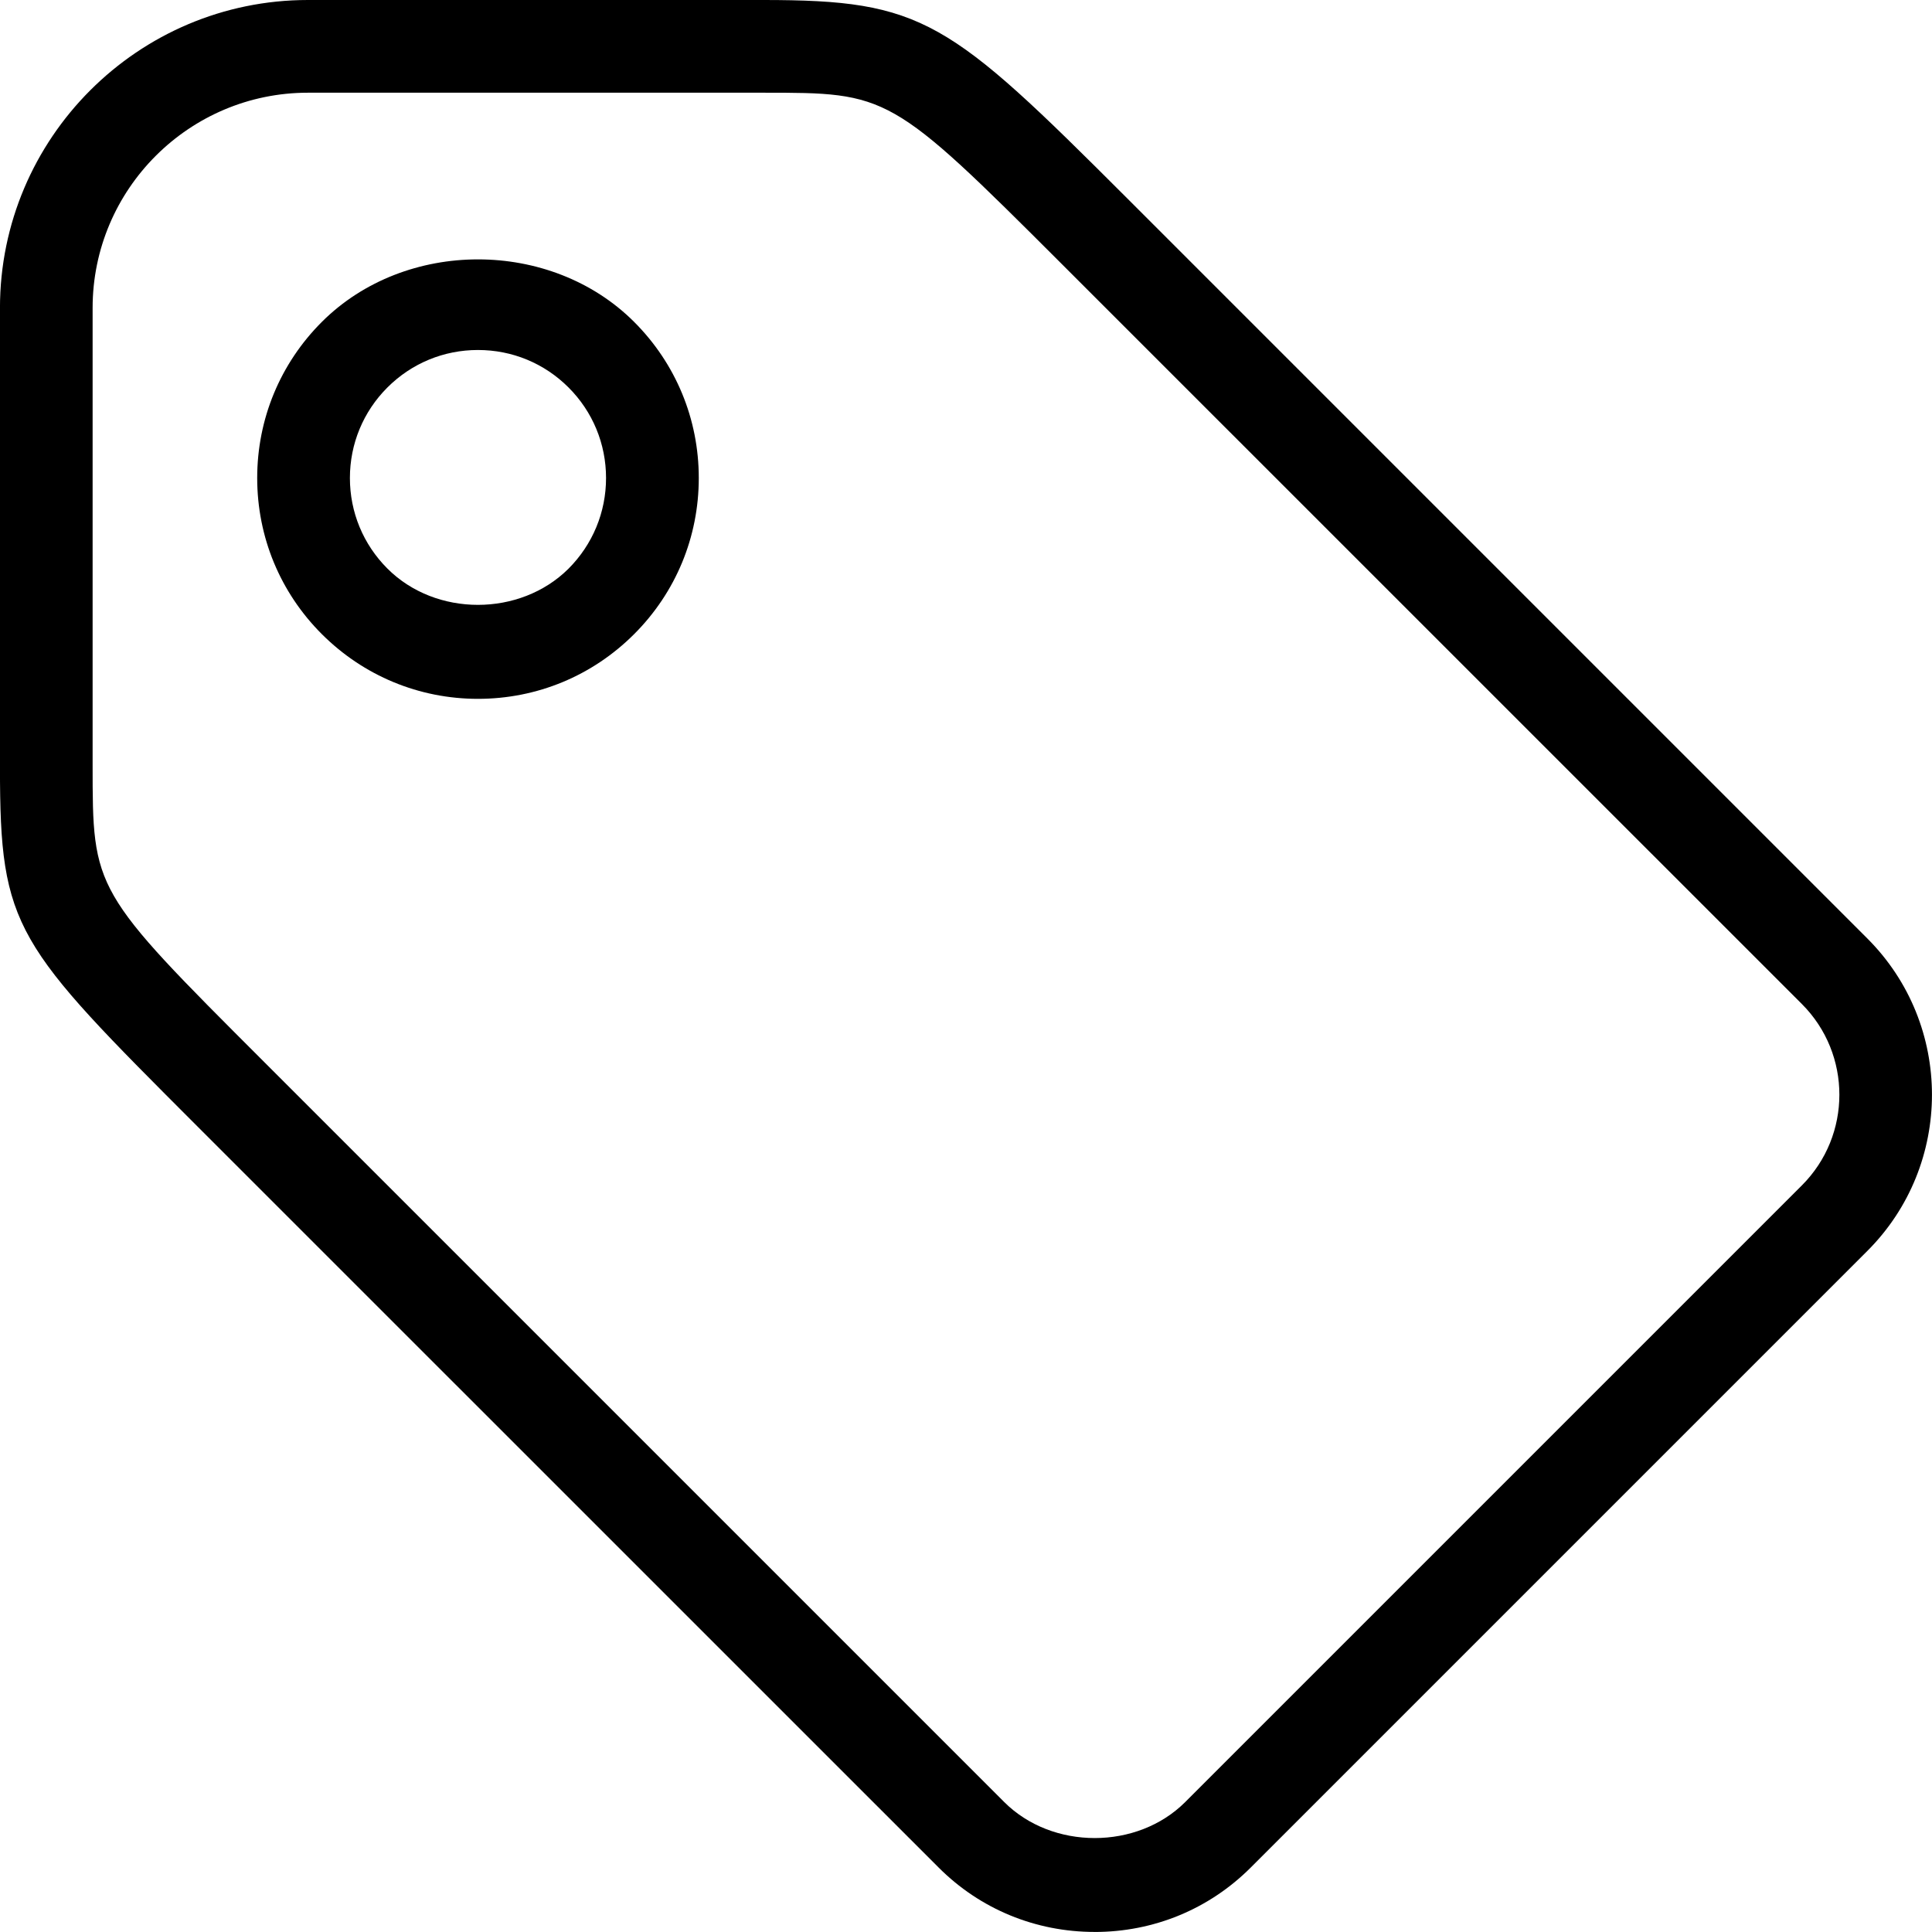 <svg width="64" height="64" viewBox="0 0 64 64" xmlns="http://www.w3.org/2000/svg"><title>06041tagL</title><path d="M15.832 11.594c-1.13 0-2.196.439-2.999 1.242-.8.8-1.242 1.866-1.242 2.999s.442 2.199 1.242 2.999c1.603 1.606 4.397 1.601 6.001.003.8-.803 1.242-1.869 1.242-3.002 0-1.133-.442-2.199-1.242-2.999-.803-.803-1.866-1.242-3.002-1.242zm0 11.556c-1.95 0-3.788-.763-5.171-2.144-1.381-1.381-2.141-3.218-2.141-5.171 0-1.953.76-3.79 2.141-5.171 2.768-2.765 7.587-2.759 10.346 0 1.381 1.381 2.141 3.218 2.141 5.171 0 1.953-.76 3.79-2.141 5.171-1.381 1.381-3.218 2.144-5.174 2.144zm-5.631-20.079c-3.932 0-7.133 3.198-7.133 7.13v15.113c0 4.186 0 4.186 5.68 9.863l24.517 24.517c1.592 1.592 4.406 1.592 5.998 0l20.429-20.429c1.653-1.655 1.653-4.348 0-6.003l-24.514-24.511c-5.68-5.68-5.758-5.68-9.901-5.68h-15.075zm26.062 60.927c-1.959 0-3.796-.757-5.171-2.135l-24.517-24.514c-6.079-6.081-6.576-6.578-6.576-11.92v-15.228c0-5.625 4.576-10.201 10.201-10.201h15.075c5.316 0 6.145.65 12.073 6.578l24.514 24.514c2.849 2.852 2.849 7.491 0 10.343l-20.429 20.429c-1.378 1.378-3.213 2.135-5.171 2.135z"/></svg>